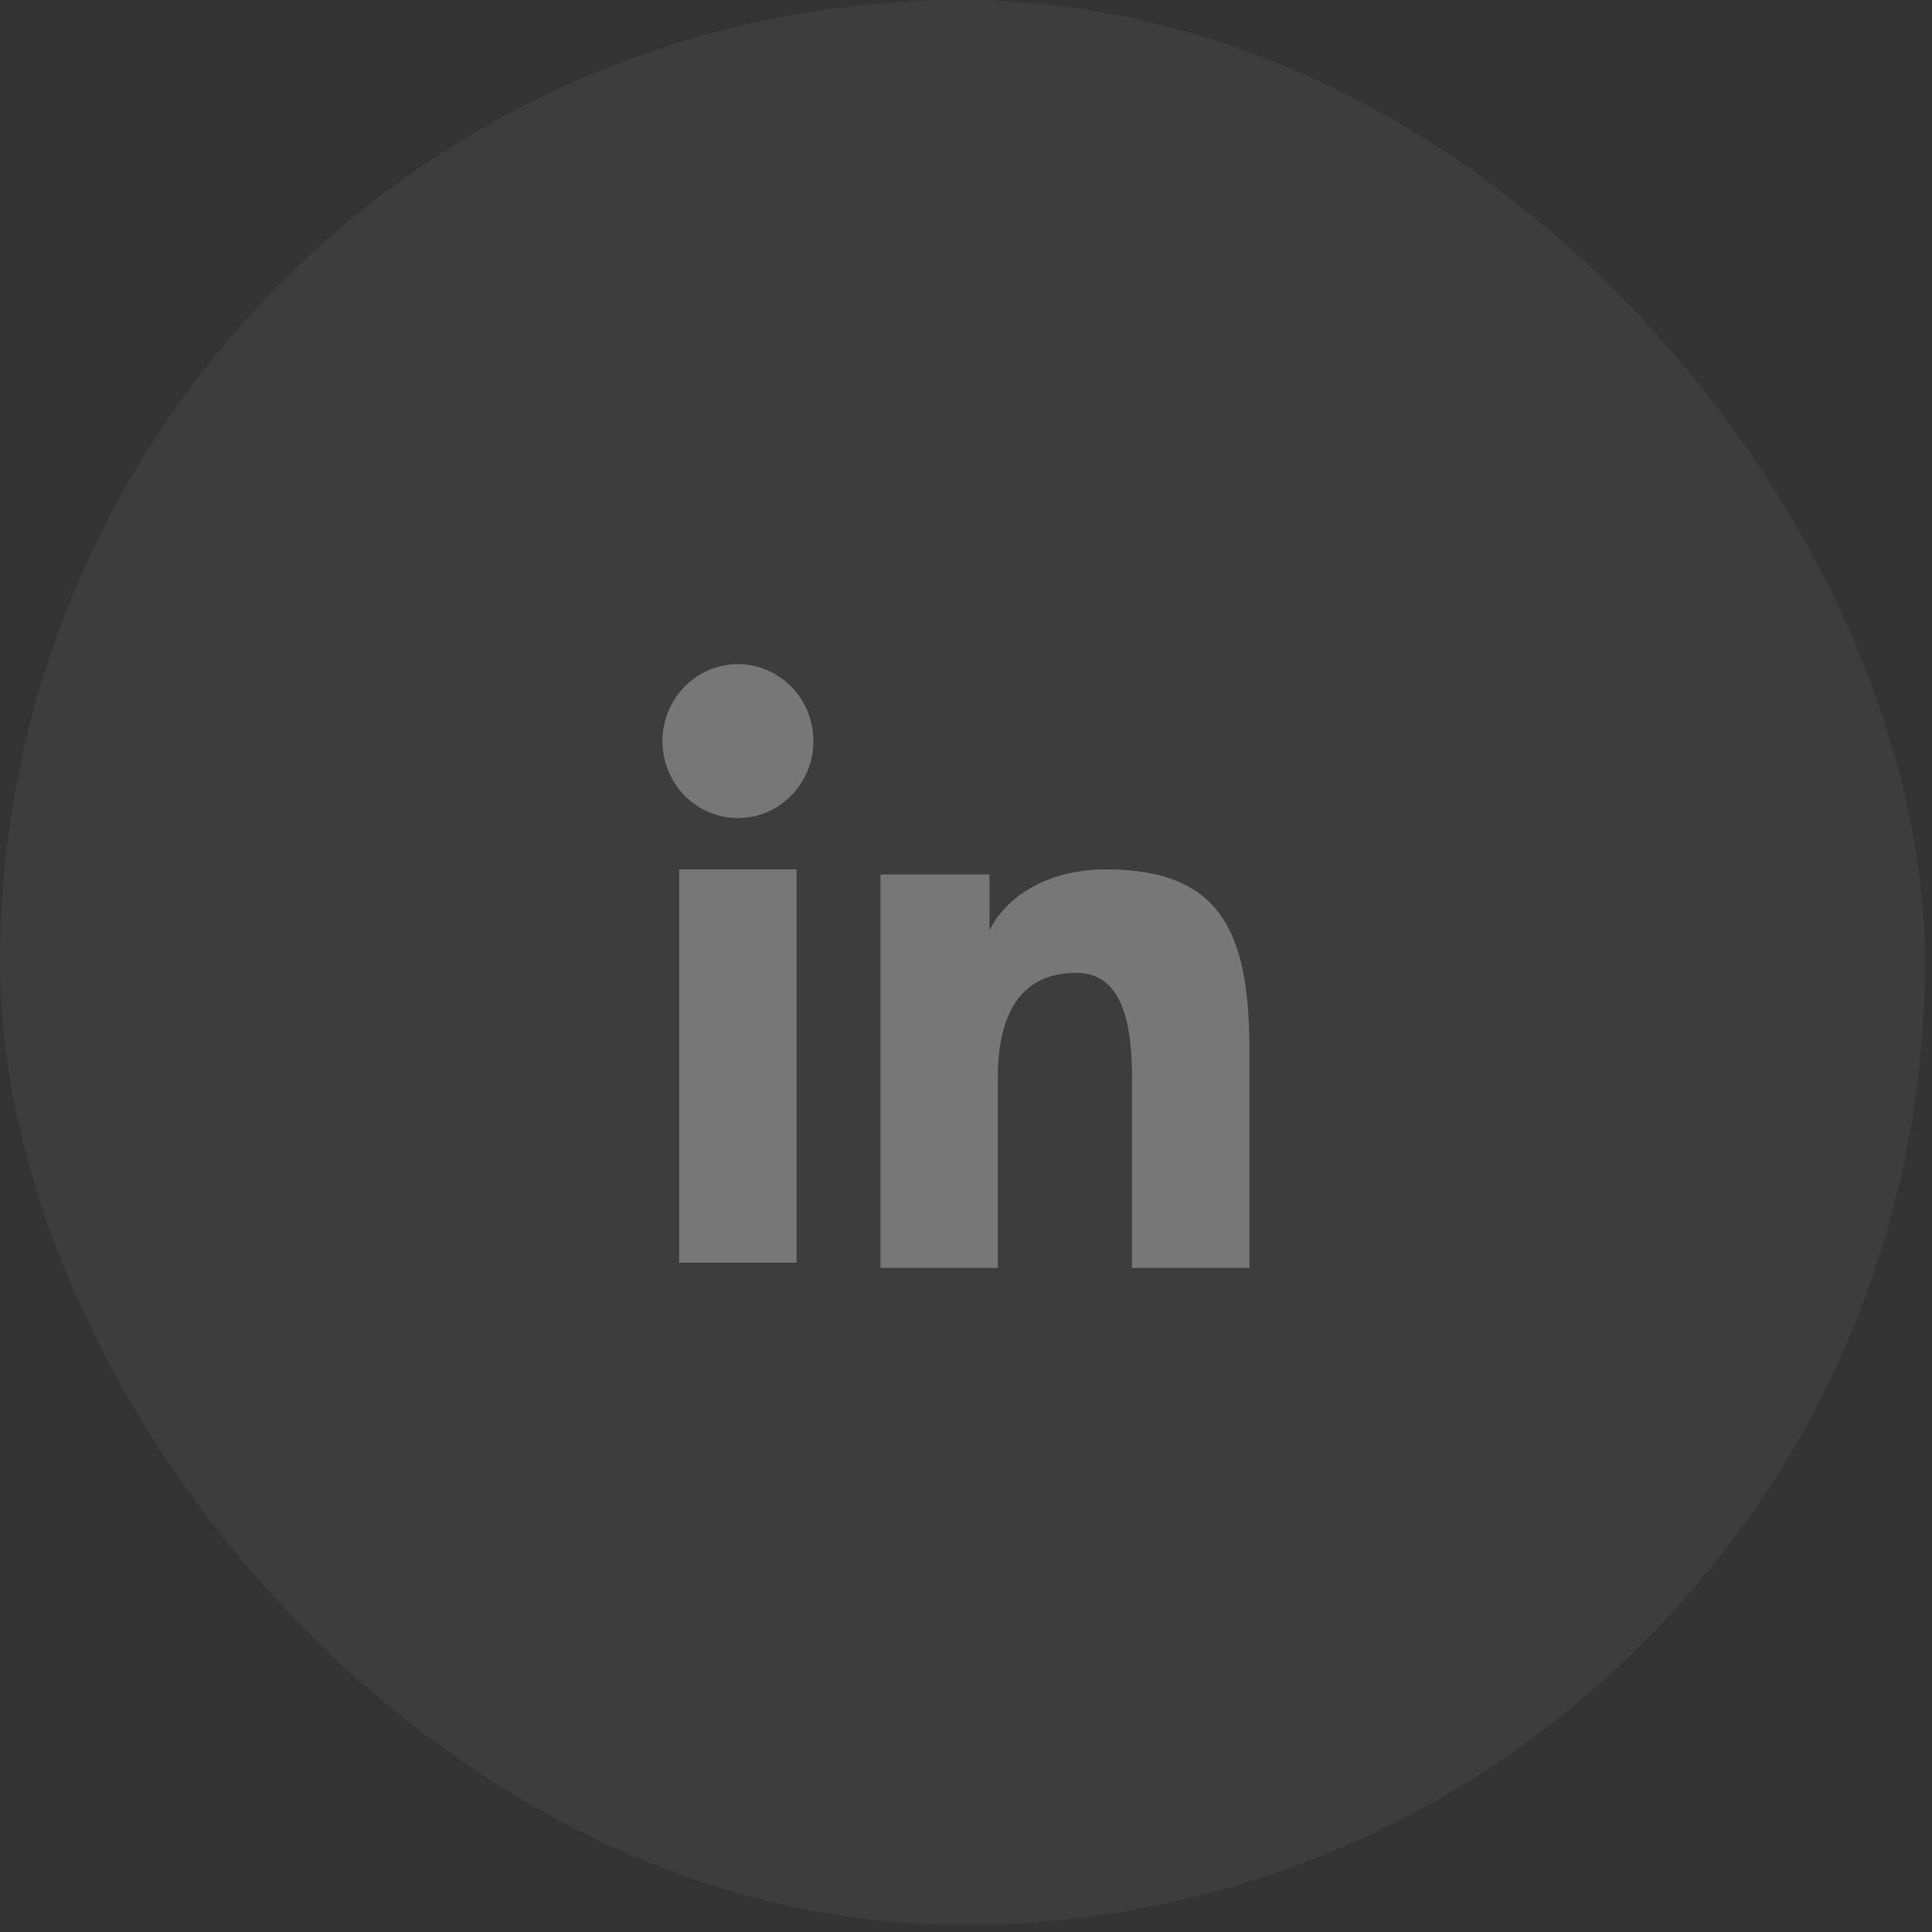 <svg width="96" height="96" viewBox="0 0 96 96" fill="none" xmlns="http://www.w3.org/2000/svg">
<rect x="0" y="0" width="96" height="96" fill="#333333" stroke="none"/>
<rect opacity="0.05" width="95.652" height="95.652" rx="47.826" fill="white"/>
<g opacity="0.3">
<path fill-rule="evenodd" clip-rule="evenodd" d="M43.751 43.453H49.167V46.228C49.947 44.633 51.948 43.199 54.954 43.199C60.715 43.199 62.083 46.376 62.083 52.205V63H56.25V53.532C56.25 50.212 55.47 48.34 53.484 48.34C50.729 48.34 49.584 50.358 49.584 53.531V63H43.751V43.453ZM33.748 62.745H39.581V43.199H33.748V62.745ZM40.417 36.825C40.417 37.328 40.32 37.826 40.132 38.29C39.943 38.754 39.667 39.175 39.319 39.528C38.614 40.249 37.659 40.653 36.665 40.65C35.672 40.649 34.72 40.247 34.013 39.529C33.667 39.175 33.391 38.754 33.203 38.29C33.015 37.826 32.918 37.328 32.917 36.825C32.917 35.809 33.31 34.837 34.015 34.12C34.721 33.402 35.673 33 36.666 33C37.661 33 38.614 33.404 39.319 34.12C40.022 34.837 40.417 35.809 40.417 36.825Z" fill="white"/>
</g>
</svg>
